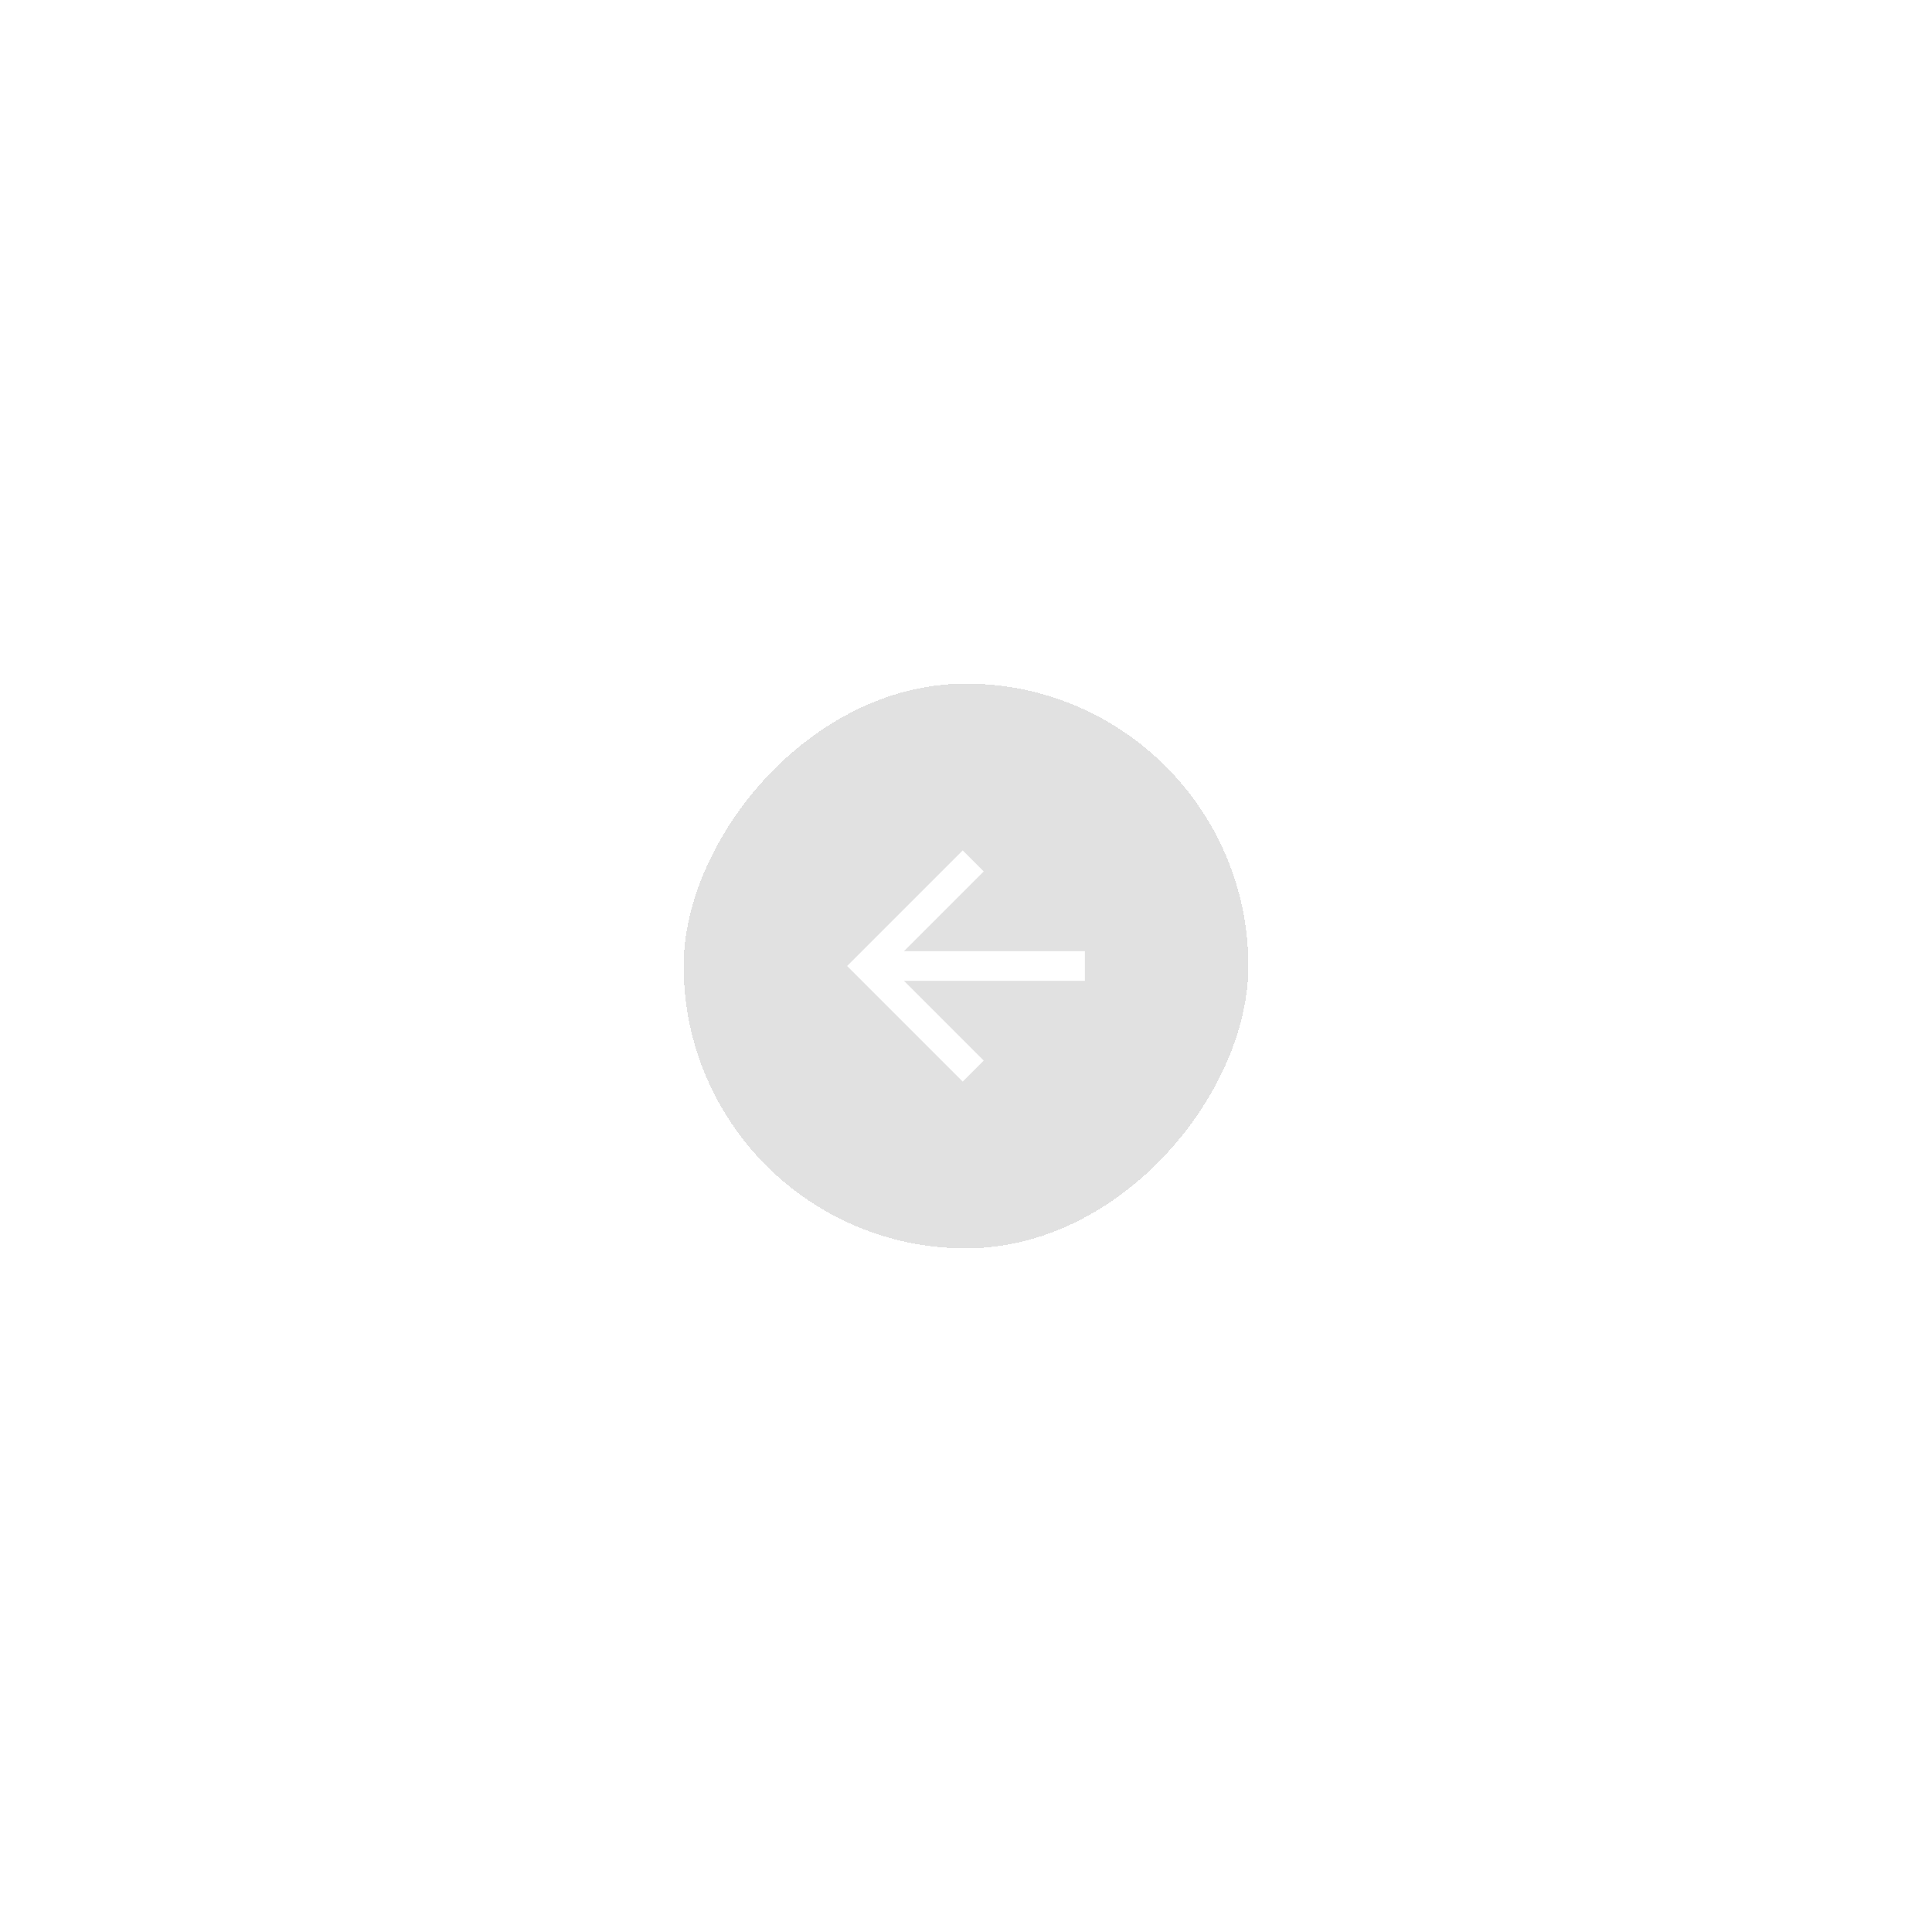 <svg width="130" height="130" viewBox="0 0 130 130" fill="none" xmlns="http://www.w3.org/2000/svg">
<g filter="url(#filter0_d_1_99)">
<rect width="38" height="38" rx="19" transform="matrix(-1 0 0 1 84 46)" fill="#C4C4C4" fill-opacity="0.5" shape-rendering="crispEdges"/>
</g>
<path d="M60.828 64L66.192 58.636L64.778 57.222L57 65L64.778 72.778L66.192 71.364L60.828 66H73V64H60.828Z" fill="white"/>
<defs>
<filter id="filter0_d_1_99" x="0" y="0" width="130" height="130" filterUnits="userSpaceOnUse" color-interpolation-filters="sRGB">
<feFlood flood-opacity="0" result="BackgroundImageFix"/>
<feColorMatrix in="SourceAlpha" type="matrix" values="0 0 0 0 0 0 0 0 0 0 0 0 0 0 0 0 0 0 127 0" result="hardAlpha"/>
<feOffset/>
<feGaussianBlur stdDeviation="23"/>
<feComposite in2="hardAlpha" operator="out"/>
<feColorMatrix type="matrix" values="0 0 0 0 0 0 0 0 0 0 0 0 0 0 0 0 0 0 0.05 0"/>
<feBlend mode="normal" in2="BackgroundImageFix" result="effect1_dropShadow_1_99"/>
<feBlend mode="normal" in="SourceGraphic" in2="effect1_dropShadow_1_99" result="shape"/>
</filter>
</defs>
</svg>
